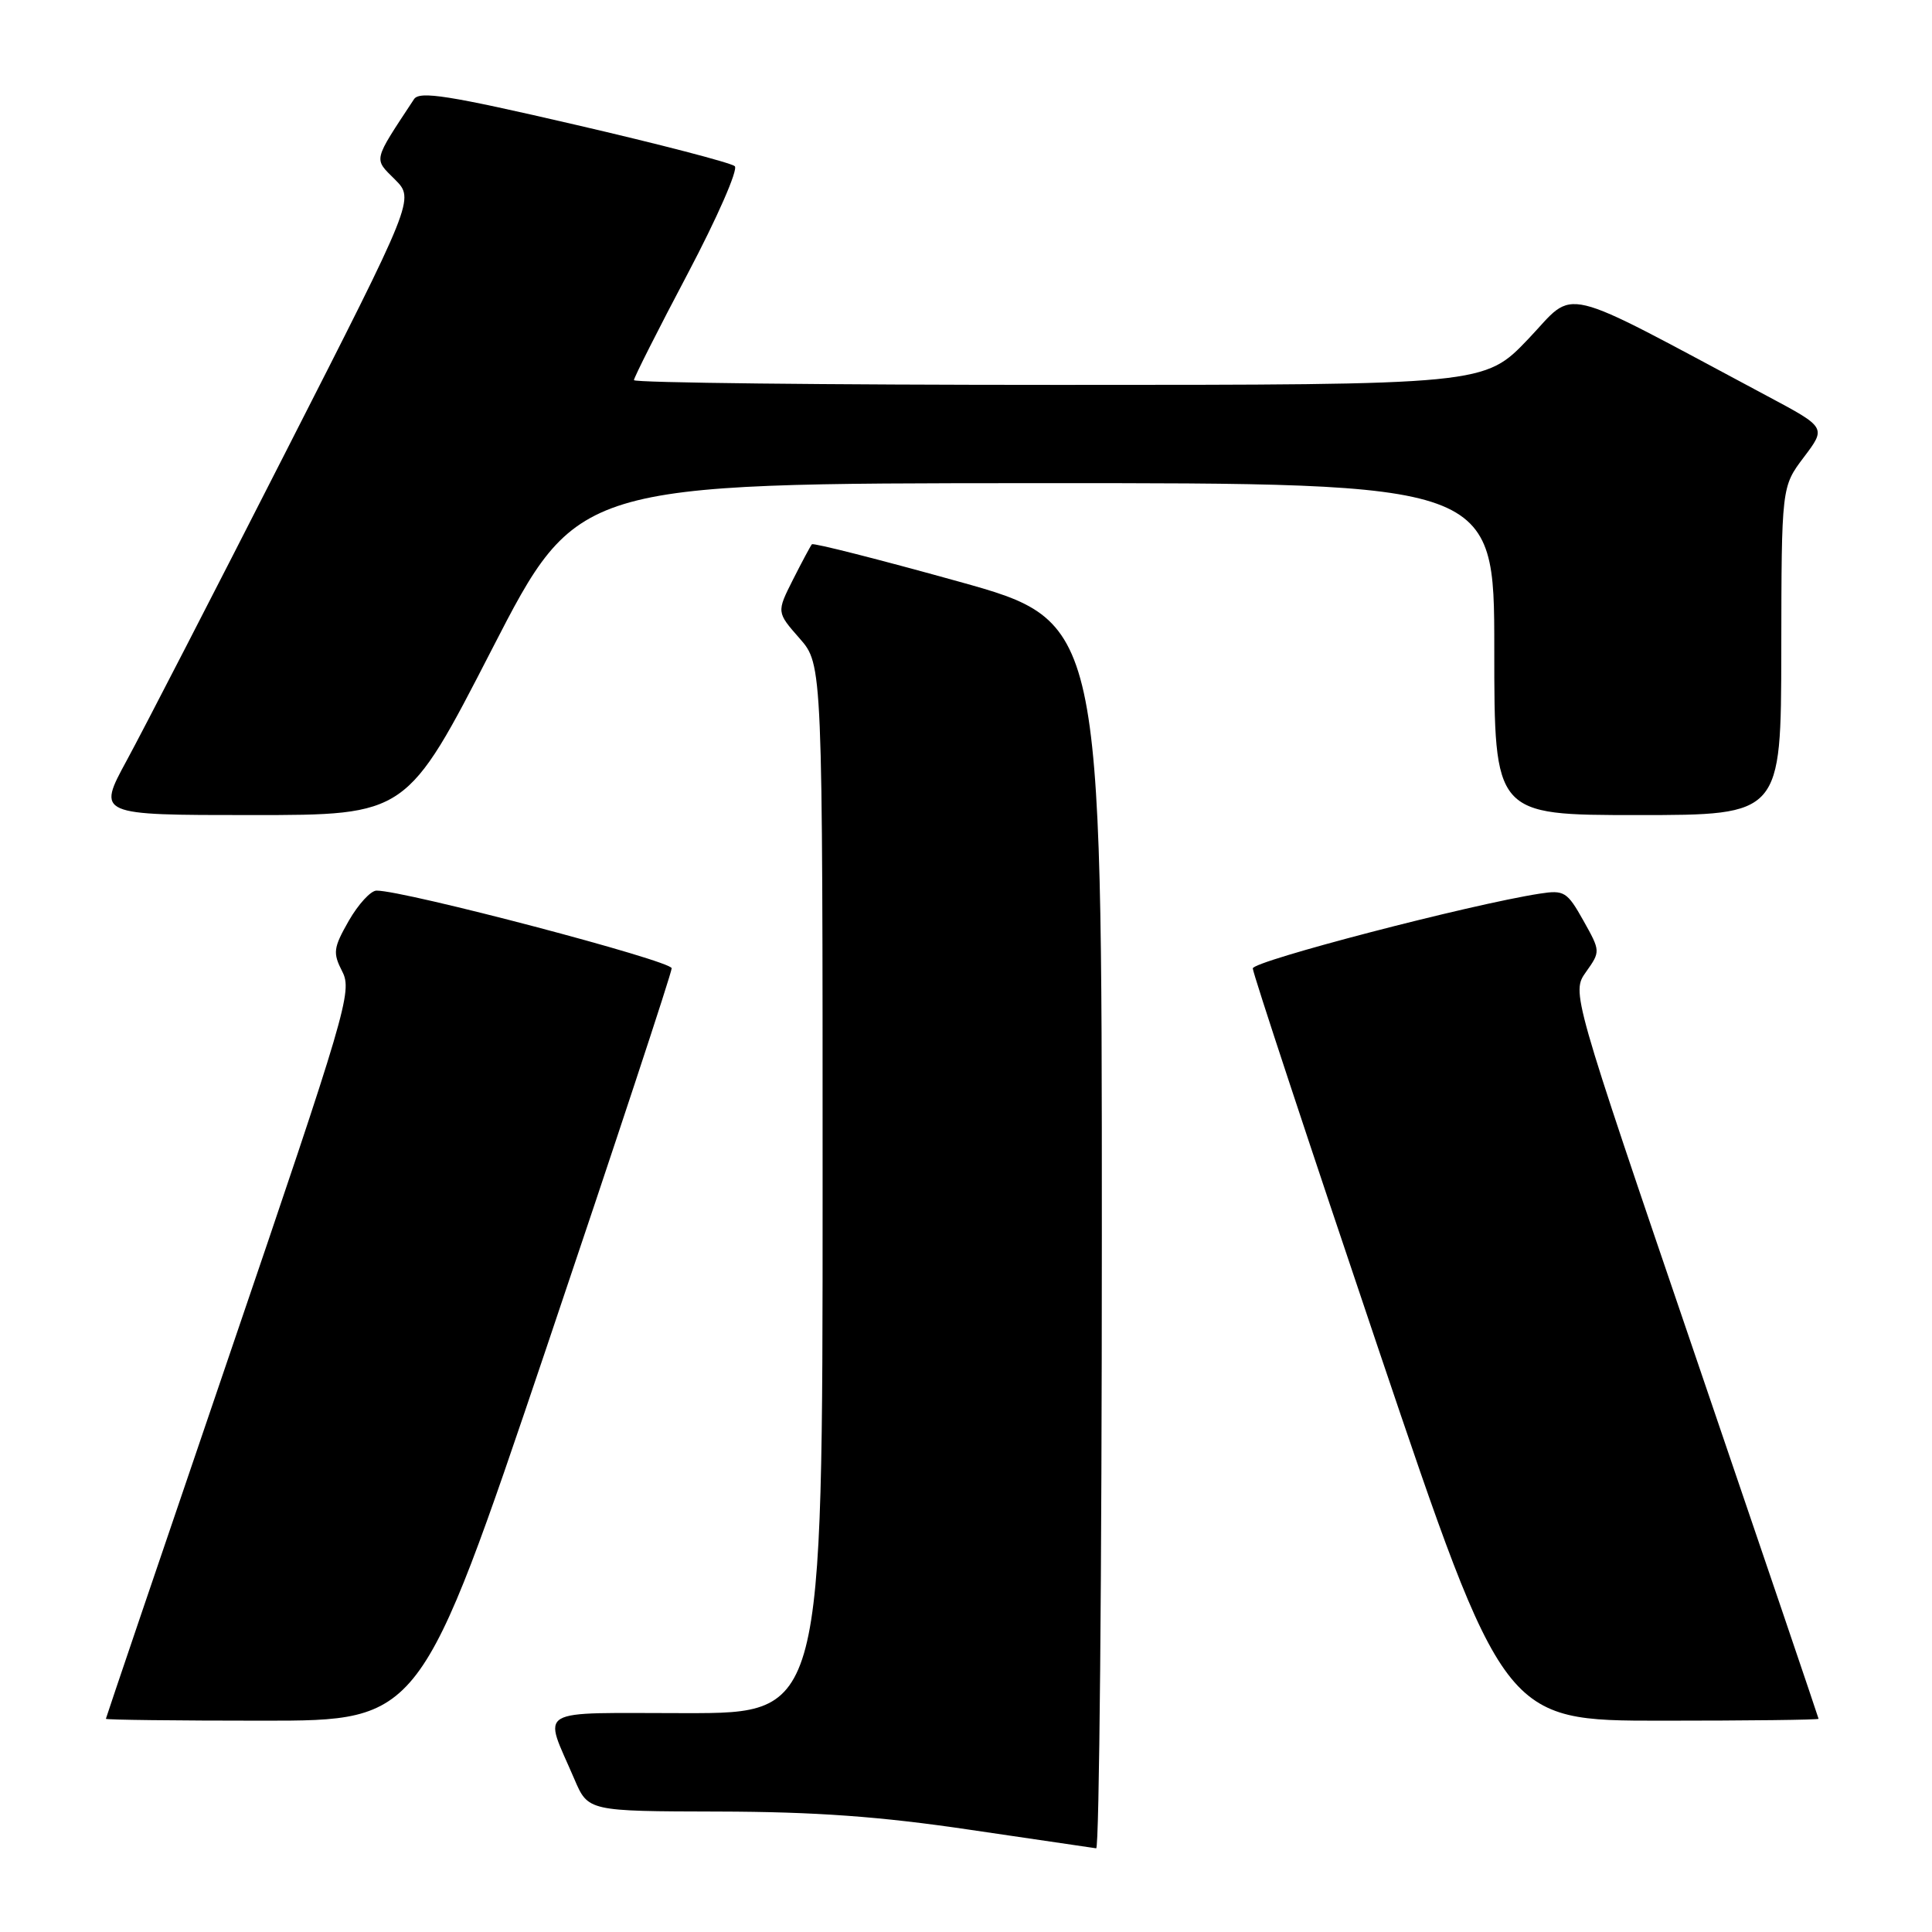 <?xml version="1.0" encoding="UTF-8" standalone="no"?>
<!DOCTYPE svg PUBLIC "-//W3C//DTD SVG 1.1//EN" "http://www.w3.org/Graphics/SVG/1.1/DTD/svg11.dtd" >
<svg xmlns="http://www.w3.org/2000/svg" xmlns:xlink="http://www.w3.org/1999/xlink" version="1.1" viewBox="0 0 256 256">
 <g >
 <path fill="currentColor"
d=" M 146.00 163.67 C 146.00 82.34 146.00 82.34 126.96 77.04 C 116.49 74.13 107.77 71.91 107.58 72.12 C 107.40 72.33 106.27 74.44 105.07 76.81 C 102.90 81.12 102.90 81.12 105.95 84.59 C 109.00 88.07 109.00 88.07 109.00 157.53 C 109.00 227.00 109.00 227.00 90.93 227.00 C 70.46 227.00 71.98 226.10 76.11 235.75 C 77.93 240.00 77.93 240.00 95.21 240.04 C 108.03 240.07 116.64 240.69 128.50 242.45 C 137.30 243.75 144.84 244.85 145.25 244.91 C 145.66 244.96 146.00 208.40 146.00 163.67 Z  M 72.36 178.72 C 81.51 151.61 89.00 128.92 89.00 128.30 C 89.00 127.31 53.59 117.99 49.89 118.01 C 49.13 118.01 47.48 119.81 46.22 122.00 C 44.16 125.62 44.08 126.25 45.36 128.75 C 46.70 131.35 45.88 134.12 30.41 179.50 C 21.41 205.90 14.04 227.61 14.03 227.75 C 14.01 227.89 23.39 228.00 34.86 228.00 C 55.72 228.00 55.72 228.00 72.36 178.72 Z  M 240.97 227.75 C 240.96 227.61 233.59 205.90 224.59 179.50 C 208.23 131.50 208.23 131.50 210.16 128.78 C 212.08 126.07 212.08 126.04 209.80 121.97 C 207.66 118.16 207.26 117.91 204.04 118.41 C 194.84 119.83 166.00 127.35 166.00 128.32 C 166.00 128.93 173.49 151.61 182.64 178.72 C 199.28 228.00 199.28 228.00 220.14 228.00 C 231.61 228.00 240.99 227.89 240.97 227.75 Z  M 65.19 86.02 C 76.50 64.04 76.50 64.04 137.25 64.02 C 198.00 64.00 198.00 64.00 198.00 86.00 C 198.00 108.00 198.00 108.00 217.00 108.00 C 236.00 108.00 236.00 108.00 236.03 86.25 C 236.06 64.50 236.06 64.50 239.02 60.58 C 241.99 56.65 241.99 56.65 234.25 52.52 C 205.90 37.40 208.97 38.13 202.51 44.91 C 196.70 51.00 196.70 51.00 140.35 51.00 C 109.36 51.00 84.00 50.72 84.00 50.37 C 84.00 50.03 87.20 43.69 91.11 36.29 C 95.02 28.88 97.84 22.46 97.36 22.02 C 96.89 21.58 87.33 19.09 76.12 16.50 C 59.46 12.64 55.59 12.03 54.86 13.14 C 49.37 21.48 49.49 20.95 52.33 23.78 C 54.93 26.39 54.93 26.39 37.83 59.94 C 28.43 78.40 18.97 96.76 16.80 100.75 C 12.86 108.00 12.86 108.00 33.37 108.00 C 53.89 108.00 53.89 108.00 65.19 86.02 Z "/>
</g>
</svg>